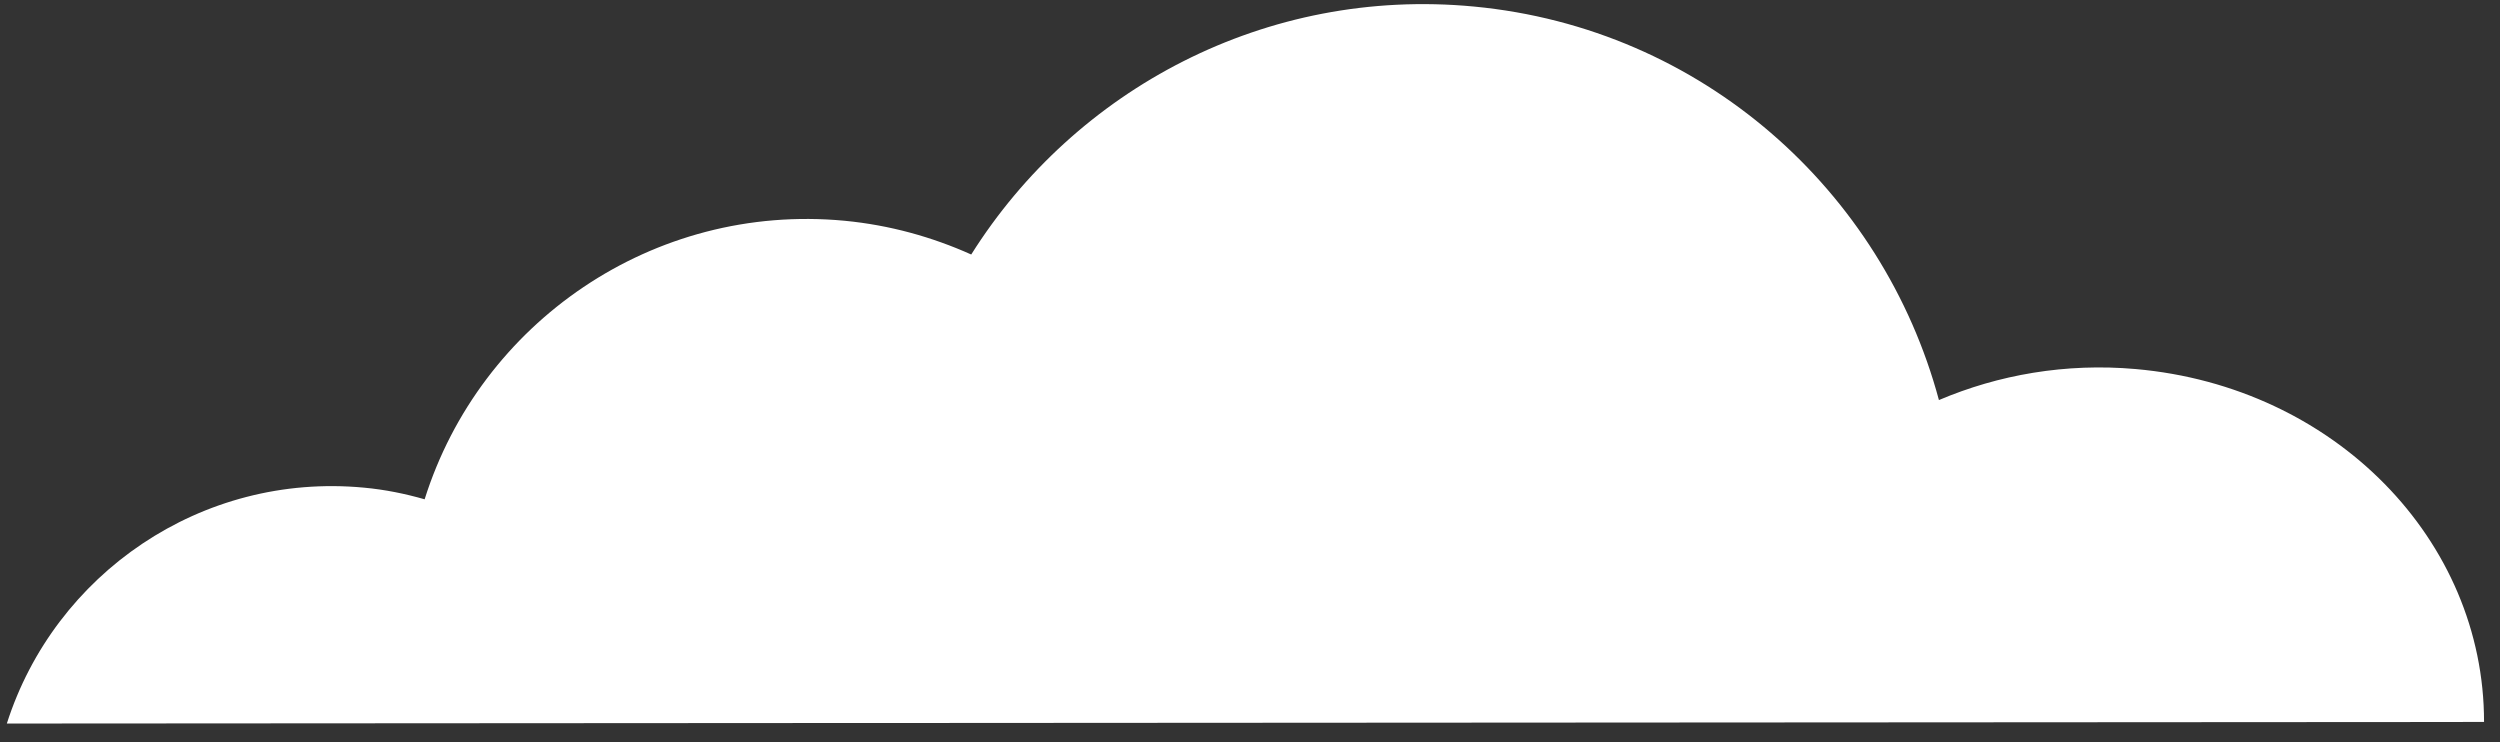 <svg width="128" height="38" viewBox="0 0 128 38" fill="none" xmlns="http://www.w3.org/2000/svg">
    <rect x="0" y="0" width="128" height="38" fill="#333333" stroke="none"/>
    <path d="M18.64 24.968C19.709 25.067 20.743 25.278 21.741 25.564C24.586 16.524 33.433 10.374 43.244 11.303C45.551 11.524 47.724 12.132 49.727 13.031C55.053 4.563 64.823 -0.675 75.464 0.335C87.155 1.445 96.394 9.767 99.273 20.483C102.322 19.187 105.762 18.579 109.342 18.895C119.55 19.794 127.189 27.66 127.183 36.964L0.35 37.045C2.797 29.383 10.307 24.18 18.64 24.968Z" fill="white"/>
</svg>
